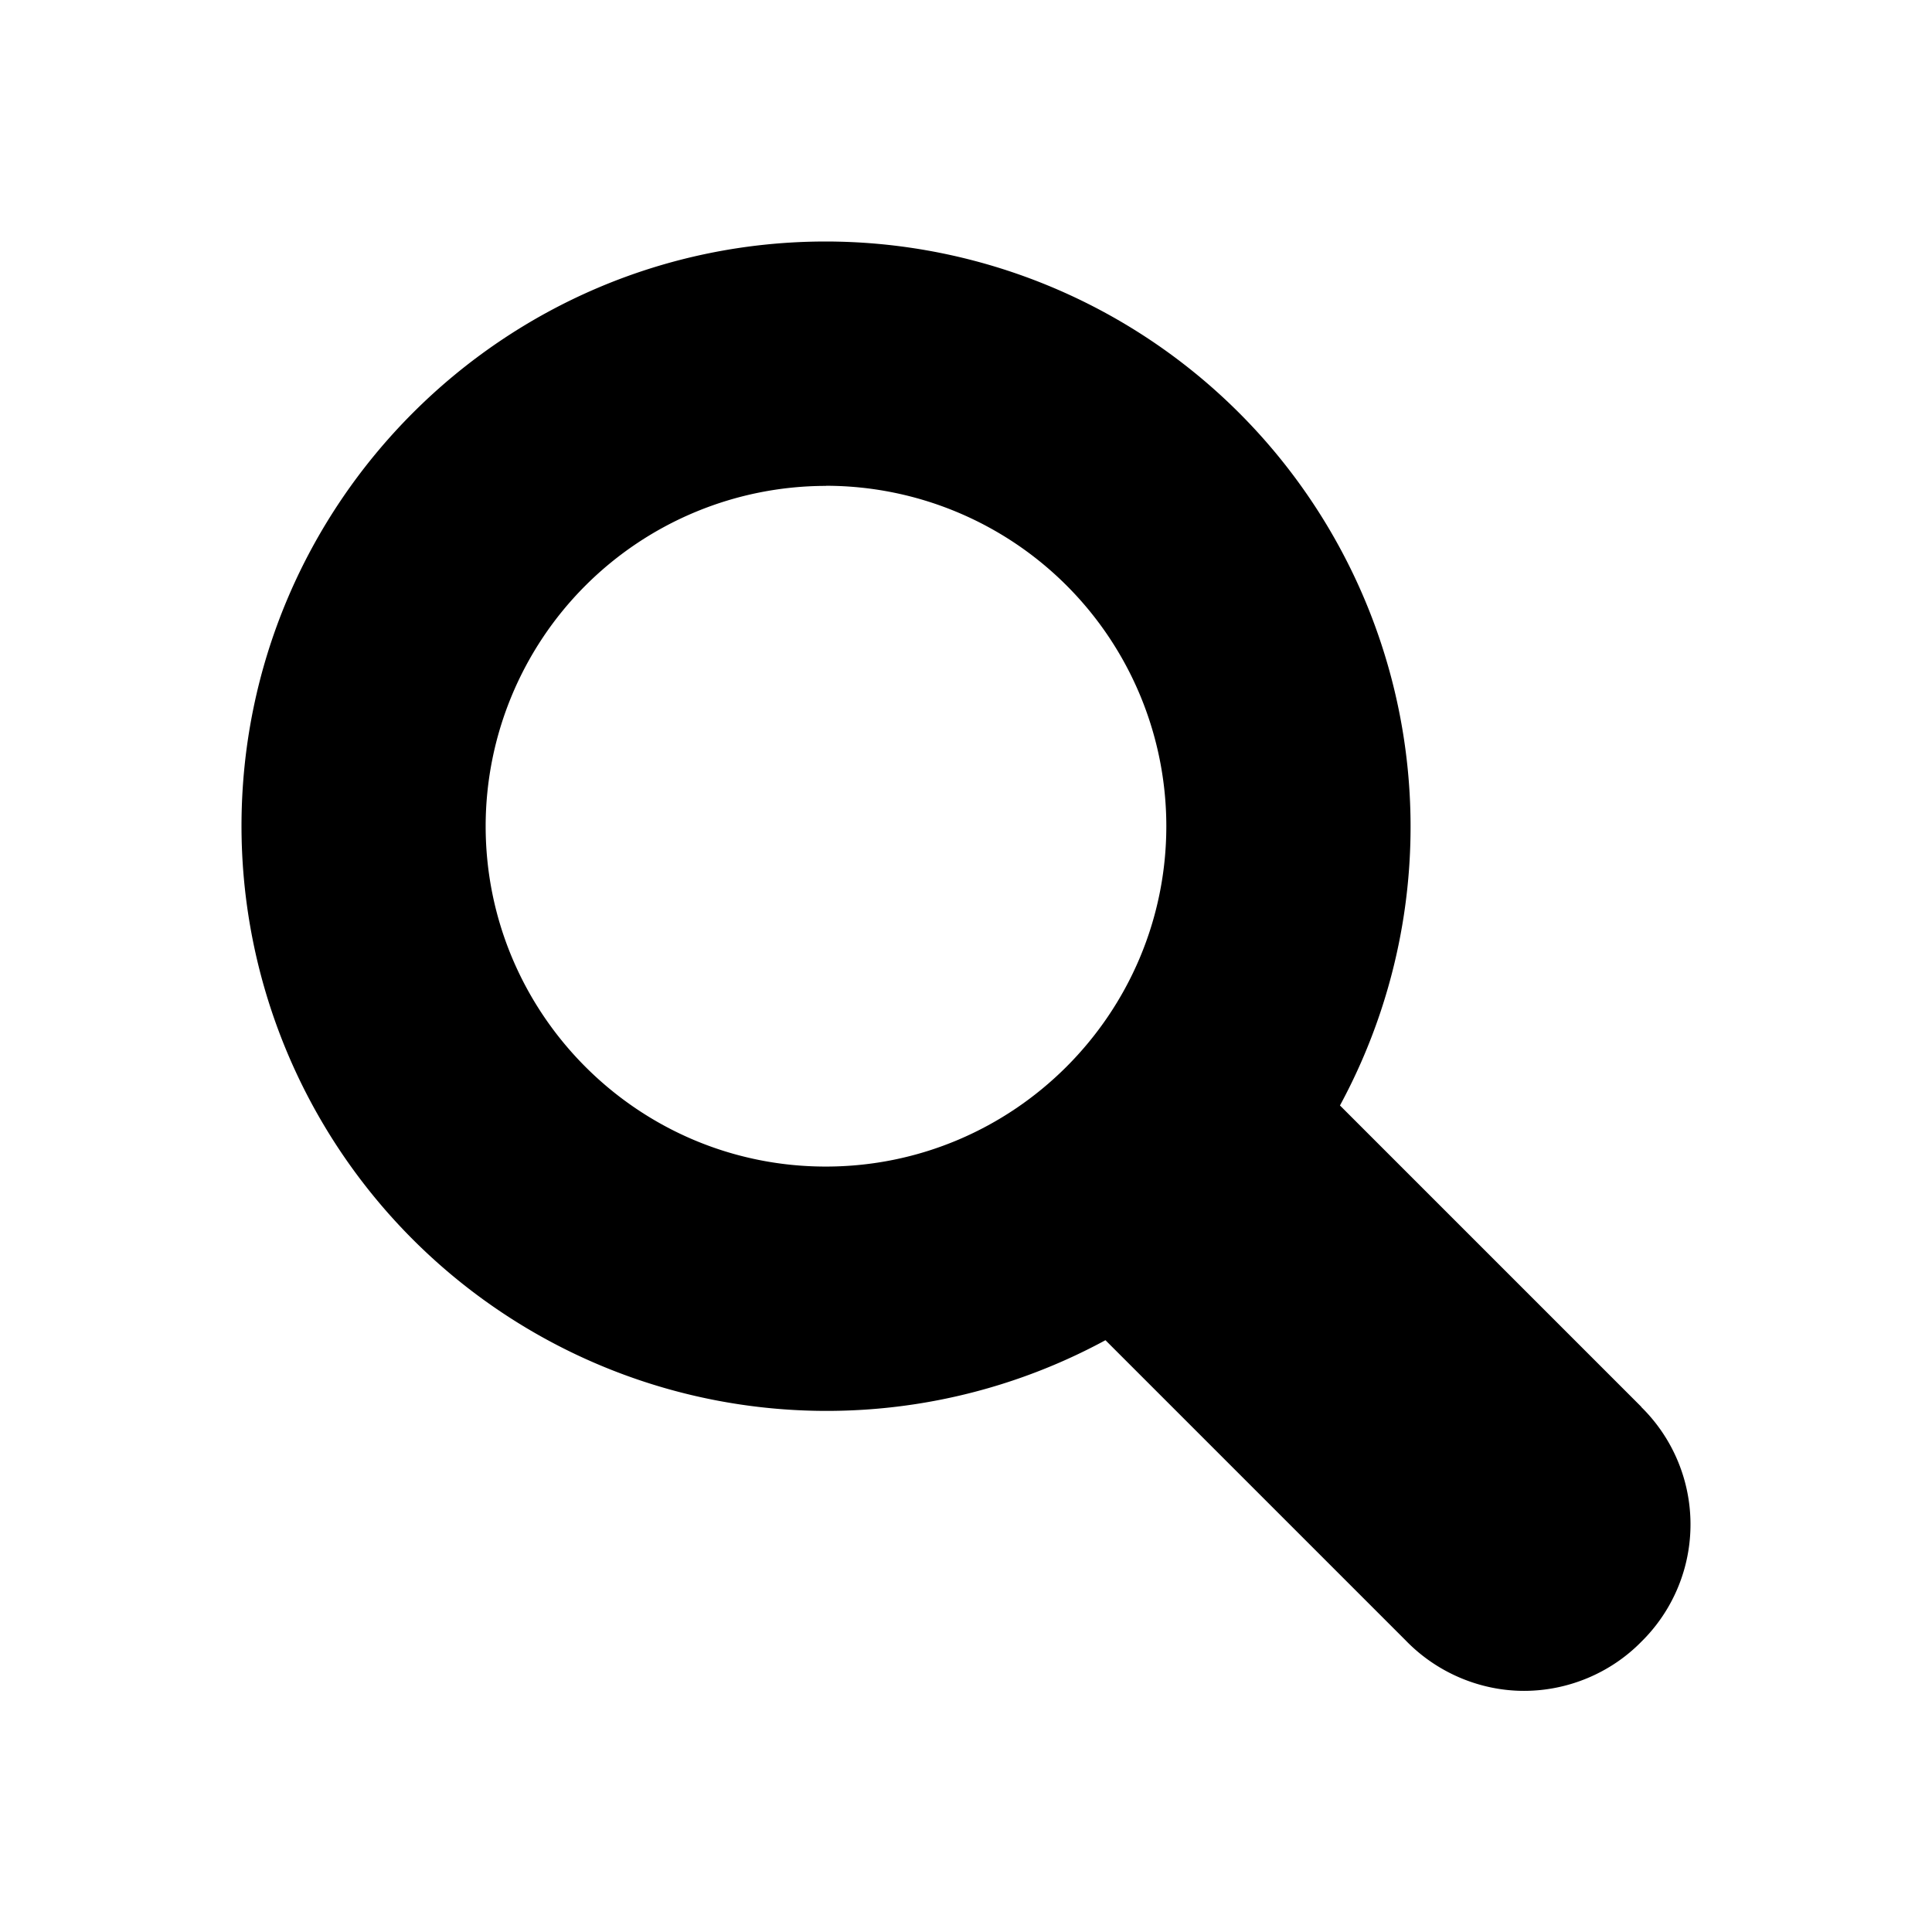 <svg xmlns="http://www.w3.org/2000/svg" viewBox="-7.5 16.5 16 16"><path d="M6.092 28.15l-2.495-2.495A4.847 4.847 0 0 0-.66 18.5c-2.67 0-4.84 2.172-4.84 4.842a4.846 4.846 0 0 0 7.155 4.257l2.486 2.486c.256.265.613.418.98.418.365 0 .718-.148.972-.407a1.363 1.363 0 0 0 0-1.943zm-6.75-7.627a2.82 2.82 0 0 1 2.817 2.818c0 1.555-1.265 2.82-2.82 2.82s-2.817-1.265-2.817-2.82A2.82 2.82 0 0 1-.66 20.524z"/></svg>